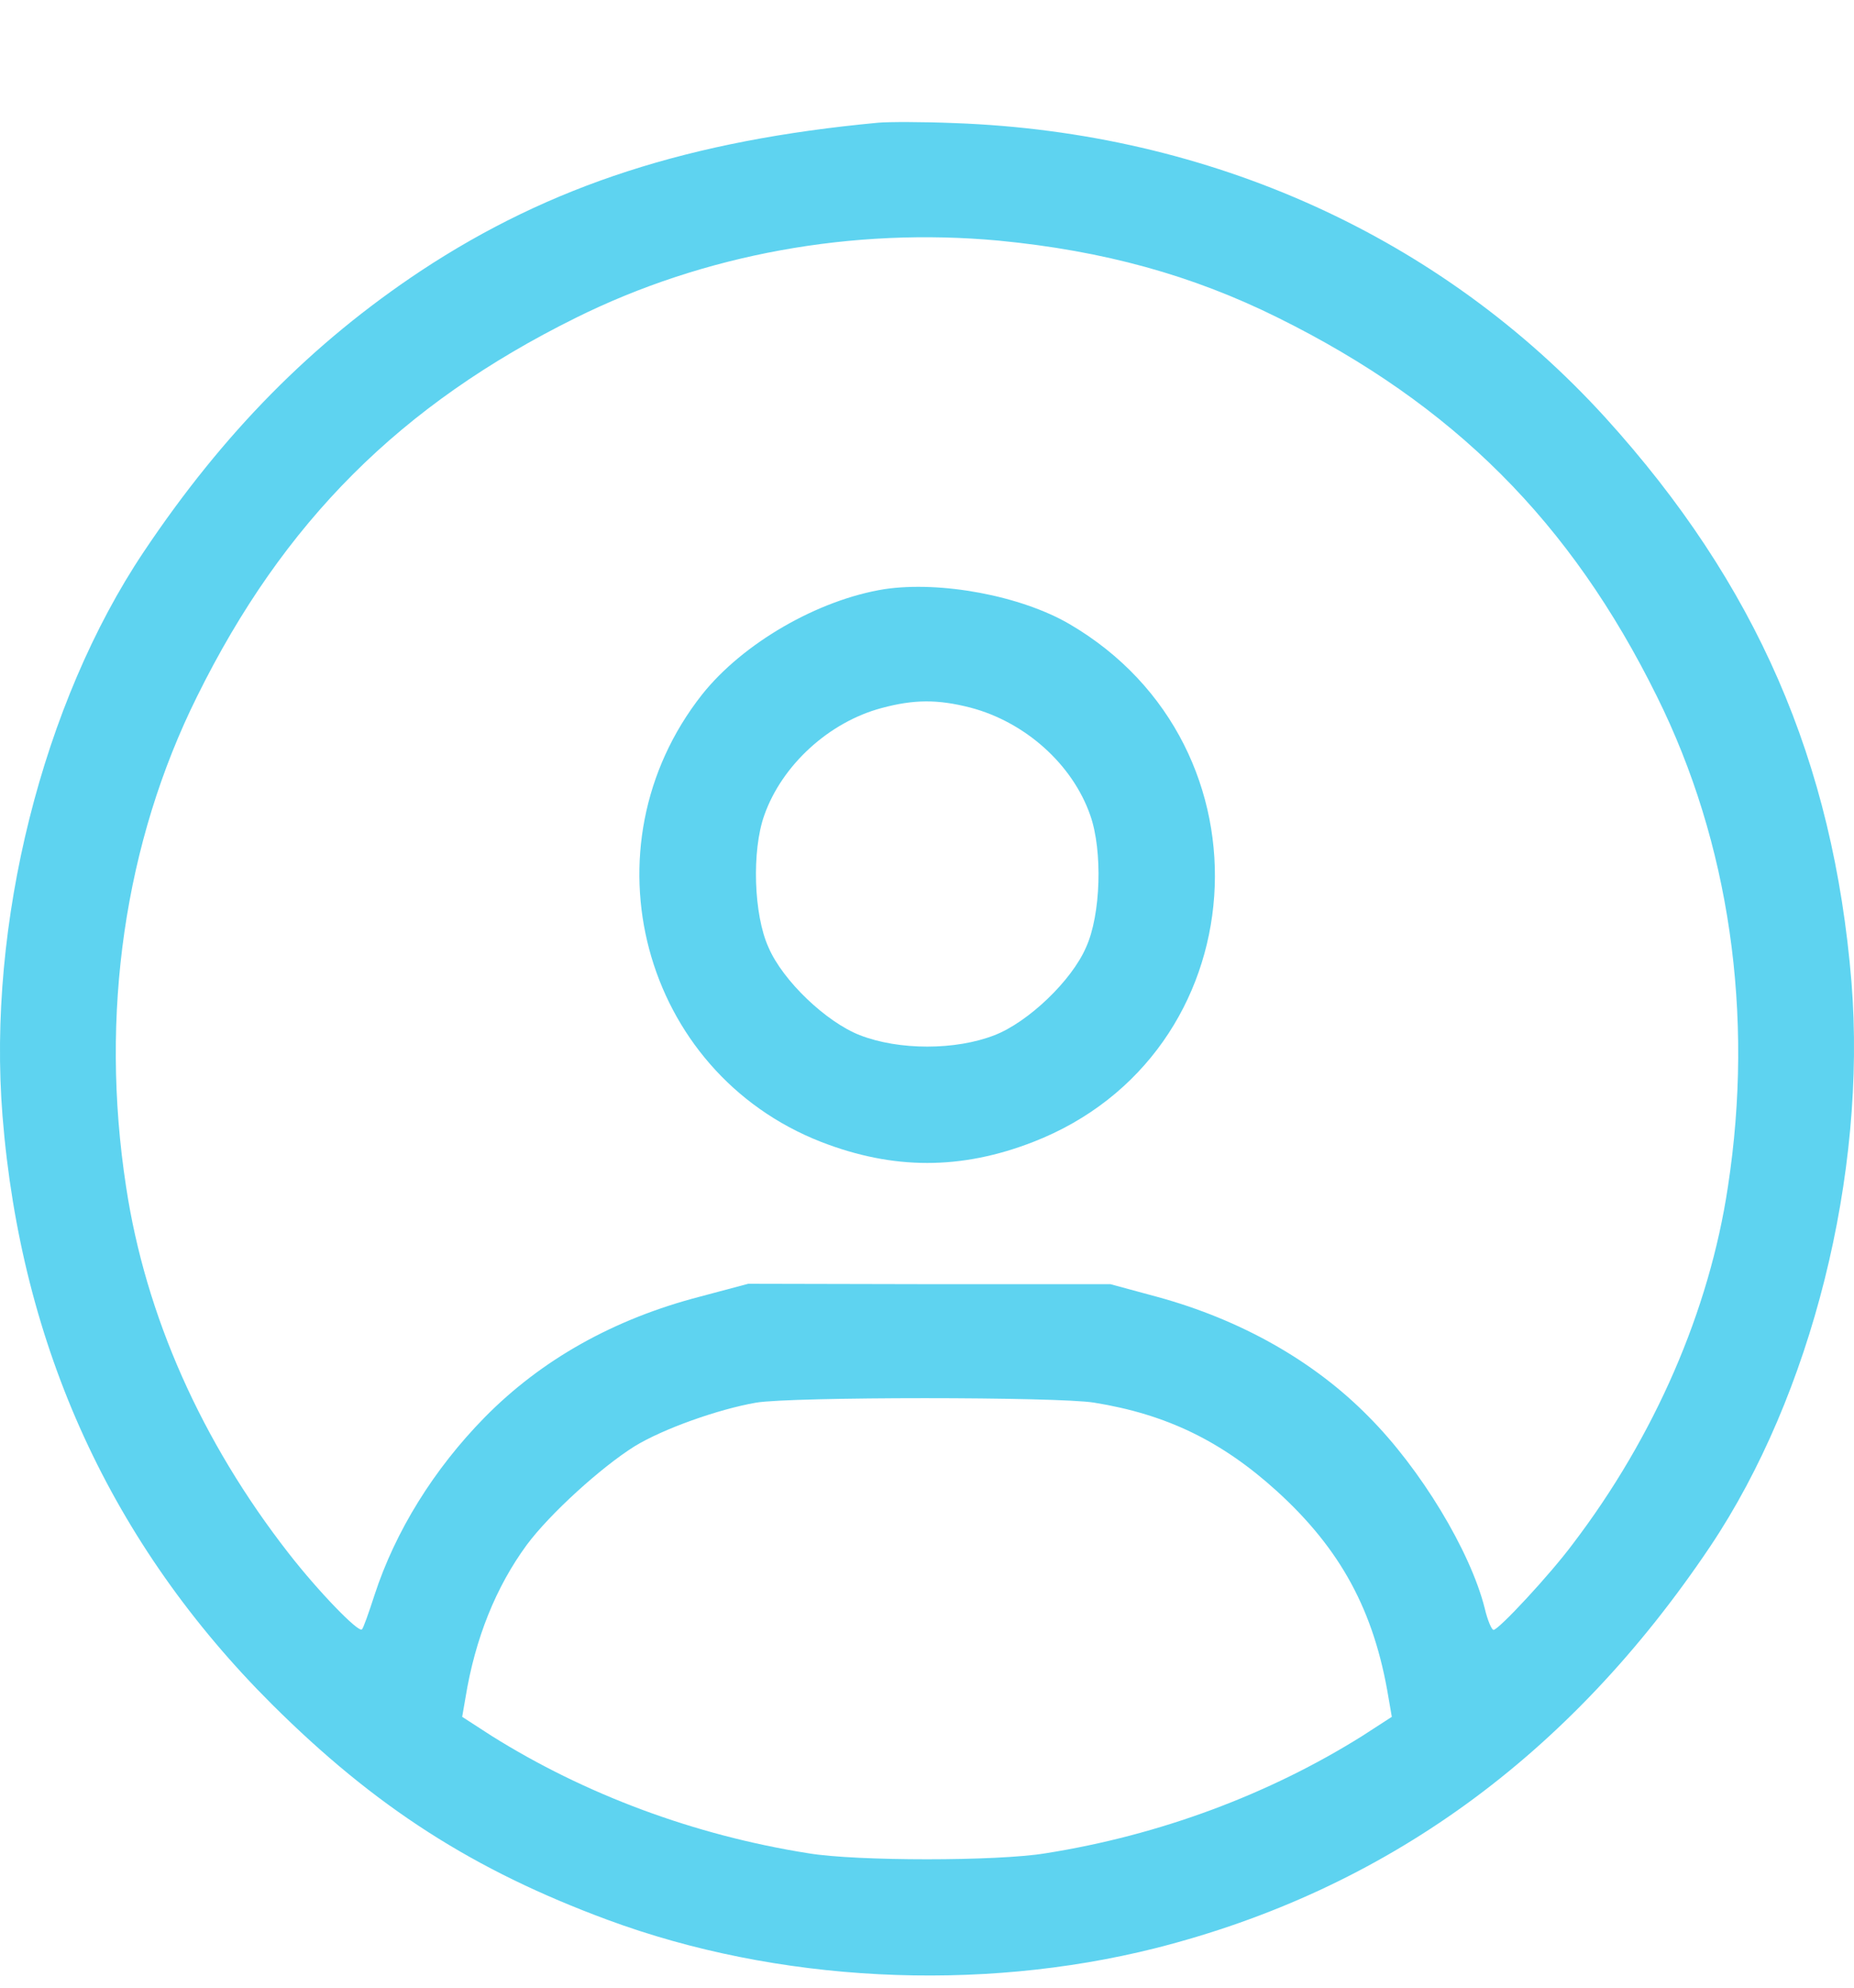 <svg width="14" height="15" viewBox="0 0 14 15" fill="none" xmlns="http://www.w3.org/2000/svg">
<path d="M6.632 0.926C5.208 1.059 4.156 1.399 3.178 2.044C2.358 2.588 1.688 3.264 1.085 4.165C0.321 5.305 -0.097 6.974 0.019 8.422C0.159 10.168 0.843 11.655 2.053 12.861C2.835 13.639 3.574 14.113 4.588 14.488C5.867 14.961 7.386 15.038 8.725 14.702C10.457 14.263 11.849 13.257 12.915 11.669C13.679 10.529 14.097 8.86 13.981 7.412C13.844 5.747 13.262 4.407 12.123 3.152C10.881 1.788 9.142 0.999 7.21 0.929C6.968 0.919 6.709 0.919 6.632 0.926ZM7.543 1.816C8.336 1.893 9.002 2.076 9.651 2.398C10.976 3.054 11.86 3.937 12.512 5.256C13.059 6.357 13.248 7.654 13.048 8.955C12.908 9.891 12.494 10.841 11.877 11.651C11.702 11.886 11.316 12.3 11.278 12.3C11.264 12.3 11.232 12.226 11.211 12.135C11.102 11.704 10.727 11.083 10.334 10.69C9.921 10.27 9.367 9.958 8.736 9.786L8.385 9.691H7.018L5.65 9.688L5.282 9.786C4.637 9.954 4.09 10.259 3.659 10.697C3.276 11.087 2.985 11.556 2.828 12.037C2.785 12.17 2.743 12.289 2.733 12.296C2.708 12.324 2.403 12.009 2.179 11.721C1.523 10.88 1.099 9.93 0.952 8.955C0.752 7.654 0.941 6.357 1.488 5.256C2.14 3.937 3.024 3.054 4.349 2.398C5.317 1.918 6.439 1.714 7.543 1.816ZM8.262 10.585C8.809 10.673 9.226 10.876 9.64 11.251C10.124 11.69 10.377 12.156 10.485 12.812L10.51 12.956L10.289 13.099C9.584 13.541 8.757 13.85 7.894 13.986C7.533 14.046 6.467 14.046 6.106 13.986C5.243 13.85 4.416 13.541 3.711 13.099L3.49 12.956L3.515 12.812C3.588 12.363 3.746 11.974 3.978 11.658C4.153 11.423 4.539 11.073 4.791 10.915C5.008 10.782 5.426 10.634 5.71 10.585C5.976 10.54 7.989 10.54 8.262 10.585Z" fill="#5ED3F0"/>
<path d="M6.679 4.446C6.178 4.526 5.61 4.853 5.301 5.242C4.393 6.395 4.846 8.089 6.202 8.618C6.746 8.829 7.258 8.829 7.801 8.618C9.498 7.959 9.66 5.634 8.075 4.709C7.707 4.495 7.104 4.383 6.679 4.446ZM7.328 5.34C7.742 5.449 8.099 5.768 8.233 6.153C8.327 6.42 8.313 6.904 8.201 7.149C8.092 7.402 7.763 7.714 7.51 7.812C7.216 7.927 6.788 7.927 6.493 7.812C6.241 7.714 5.911 7.402 5.803 7.149C5.691 6.904 5.676 6.42 5.771 6.153C5.904 5.775 6.259 5.449 6.658 5.343C6.904 5.277 7.082 5.277 7.328 5.34Z" fill="#5ED3F0"/>
</svg>
